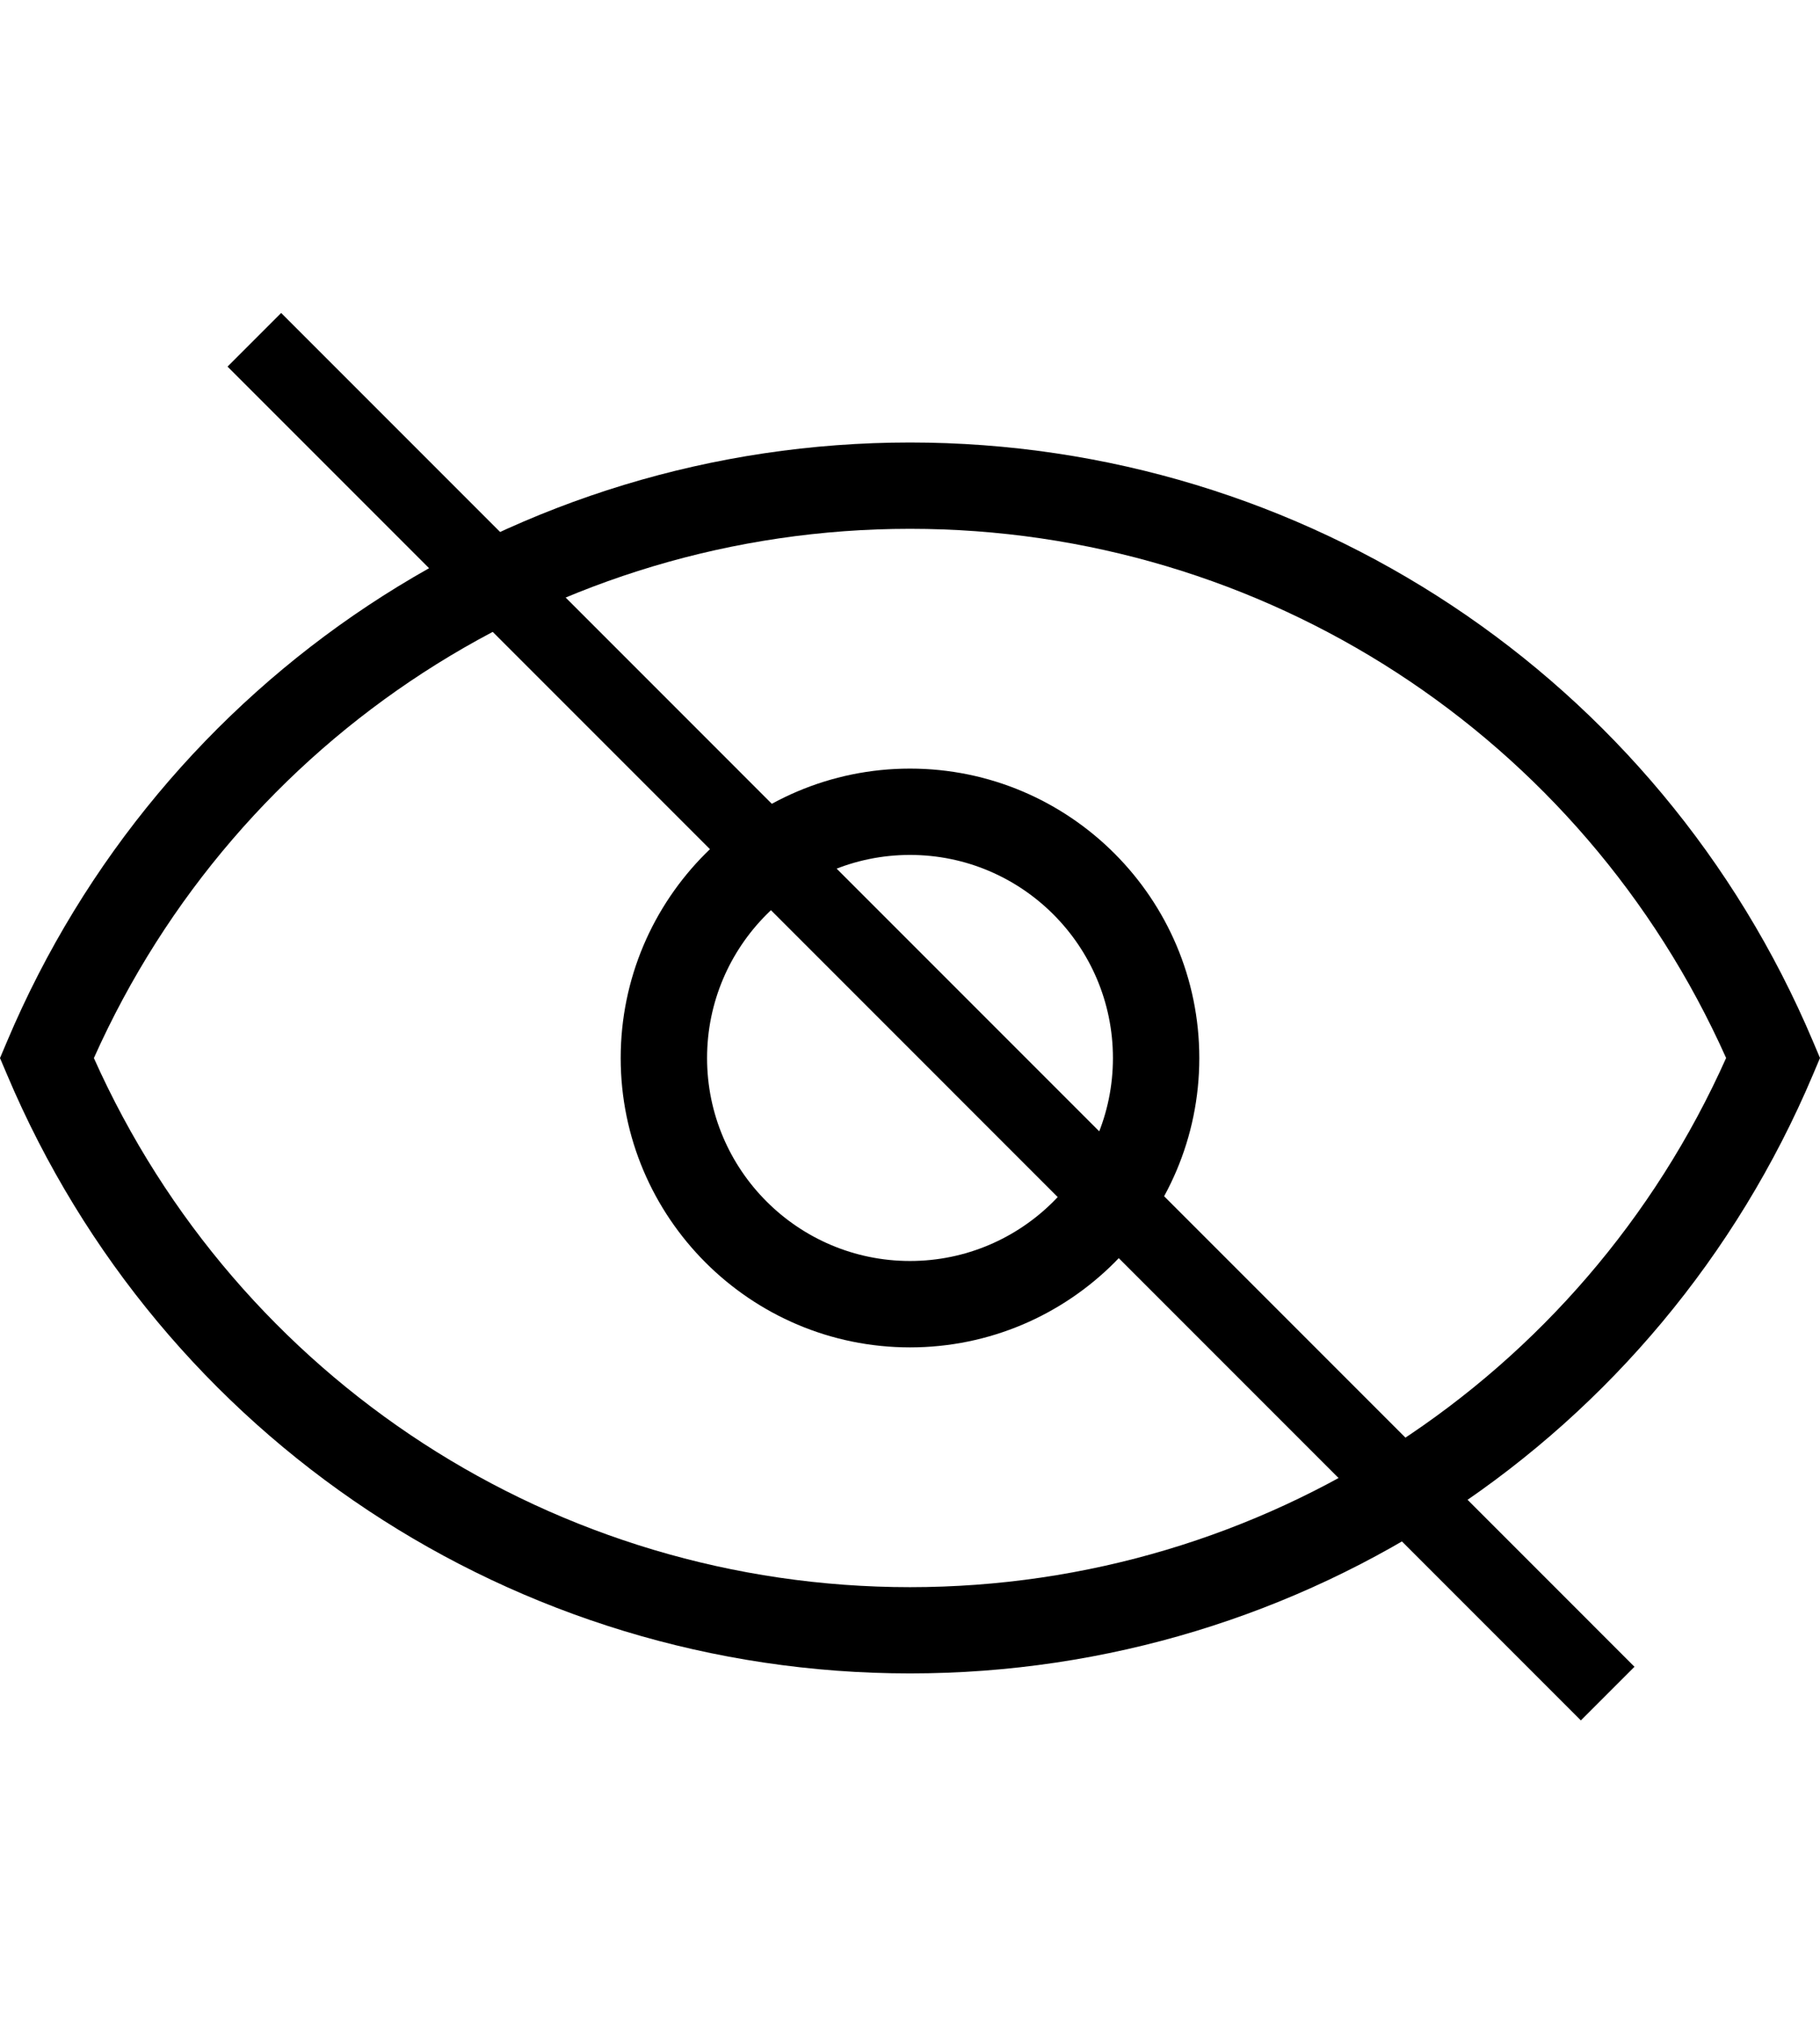 <svg data-v-8dc8733e="" viewBox="0 0 24 19" fill="none" xmlns="http://www.w3.org/2000/svg" width="18px" height="20px"><path d="M23.906 9.892C21.879 5.098 17.205 2 12 2C6.795 2 2.121 5.098 0.094 9.893L0 10.115L0.094 10.336C2.121 15.13 6.795 18.227 12 18.227C17.205 18.227 21.879 15.13 23.906 10.336L24 10.114L23.906 9.892ZM12 17.09C7.334 17.09 3.136 14.36 1.238 10.115C3.136 5.869 7.334 3.138 12 3.138C16.666 3.138 20.864 5.869 22.762 10.114C20.864 14.359 16.666 17.09 12 17.09ZM12 6.299C9.897 6.299 8.185 8.011 8.185 10.115C8.185 12.218 9.897 13.929 12 13.929C14.104 13.929 15.815 12.218 15.815 10.115C15.815 8.011 14.104 6.299 12 6.299ZM12 12.79C10.524 12.79 9.324 11.59 9.324 10.115C9.324 8.638 10.524 7.437 12 7.437C13.476 7.437 14.676 8.638 14.676 10.115C14.676 11.59 13.476 12.79 12 12.79Z" fill="currentColor"></path><line x1="3.354" y1="0.646" x2="21.2" y2="18.493" stroke="currentColor"></line></svg>